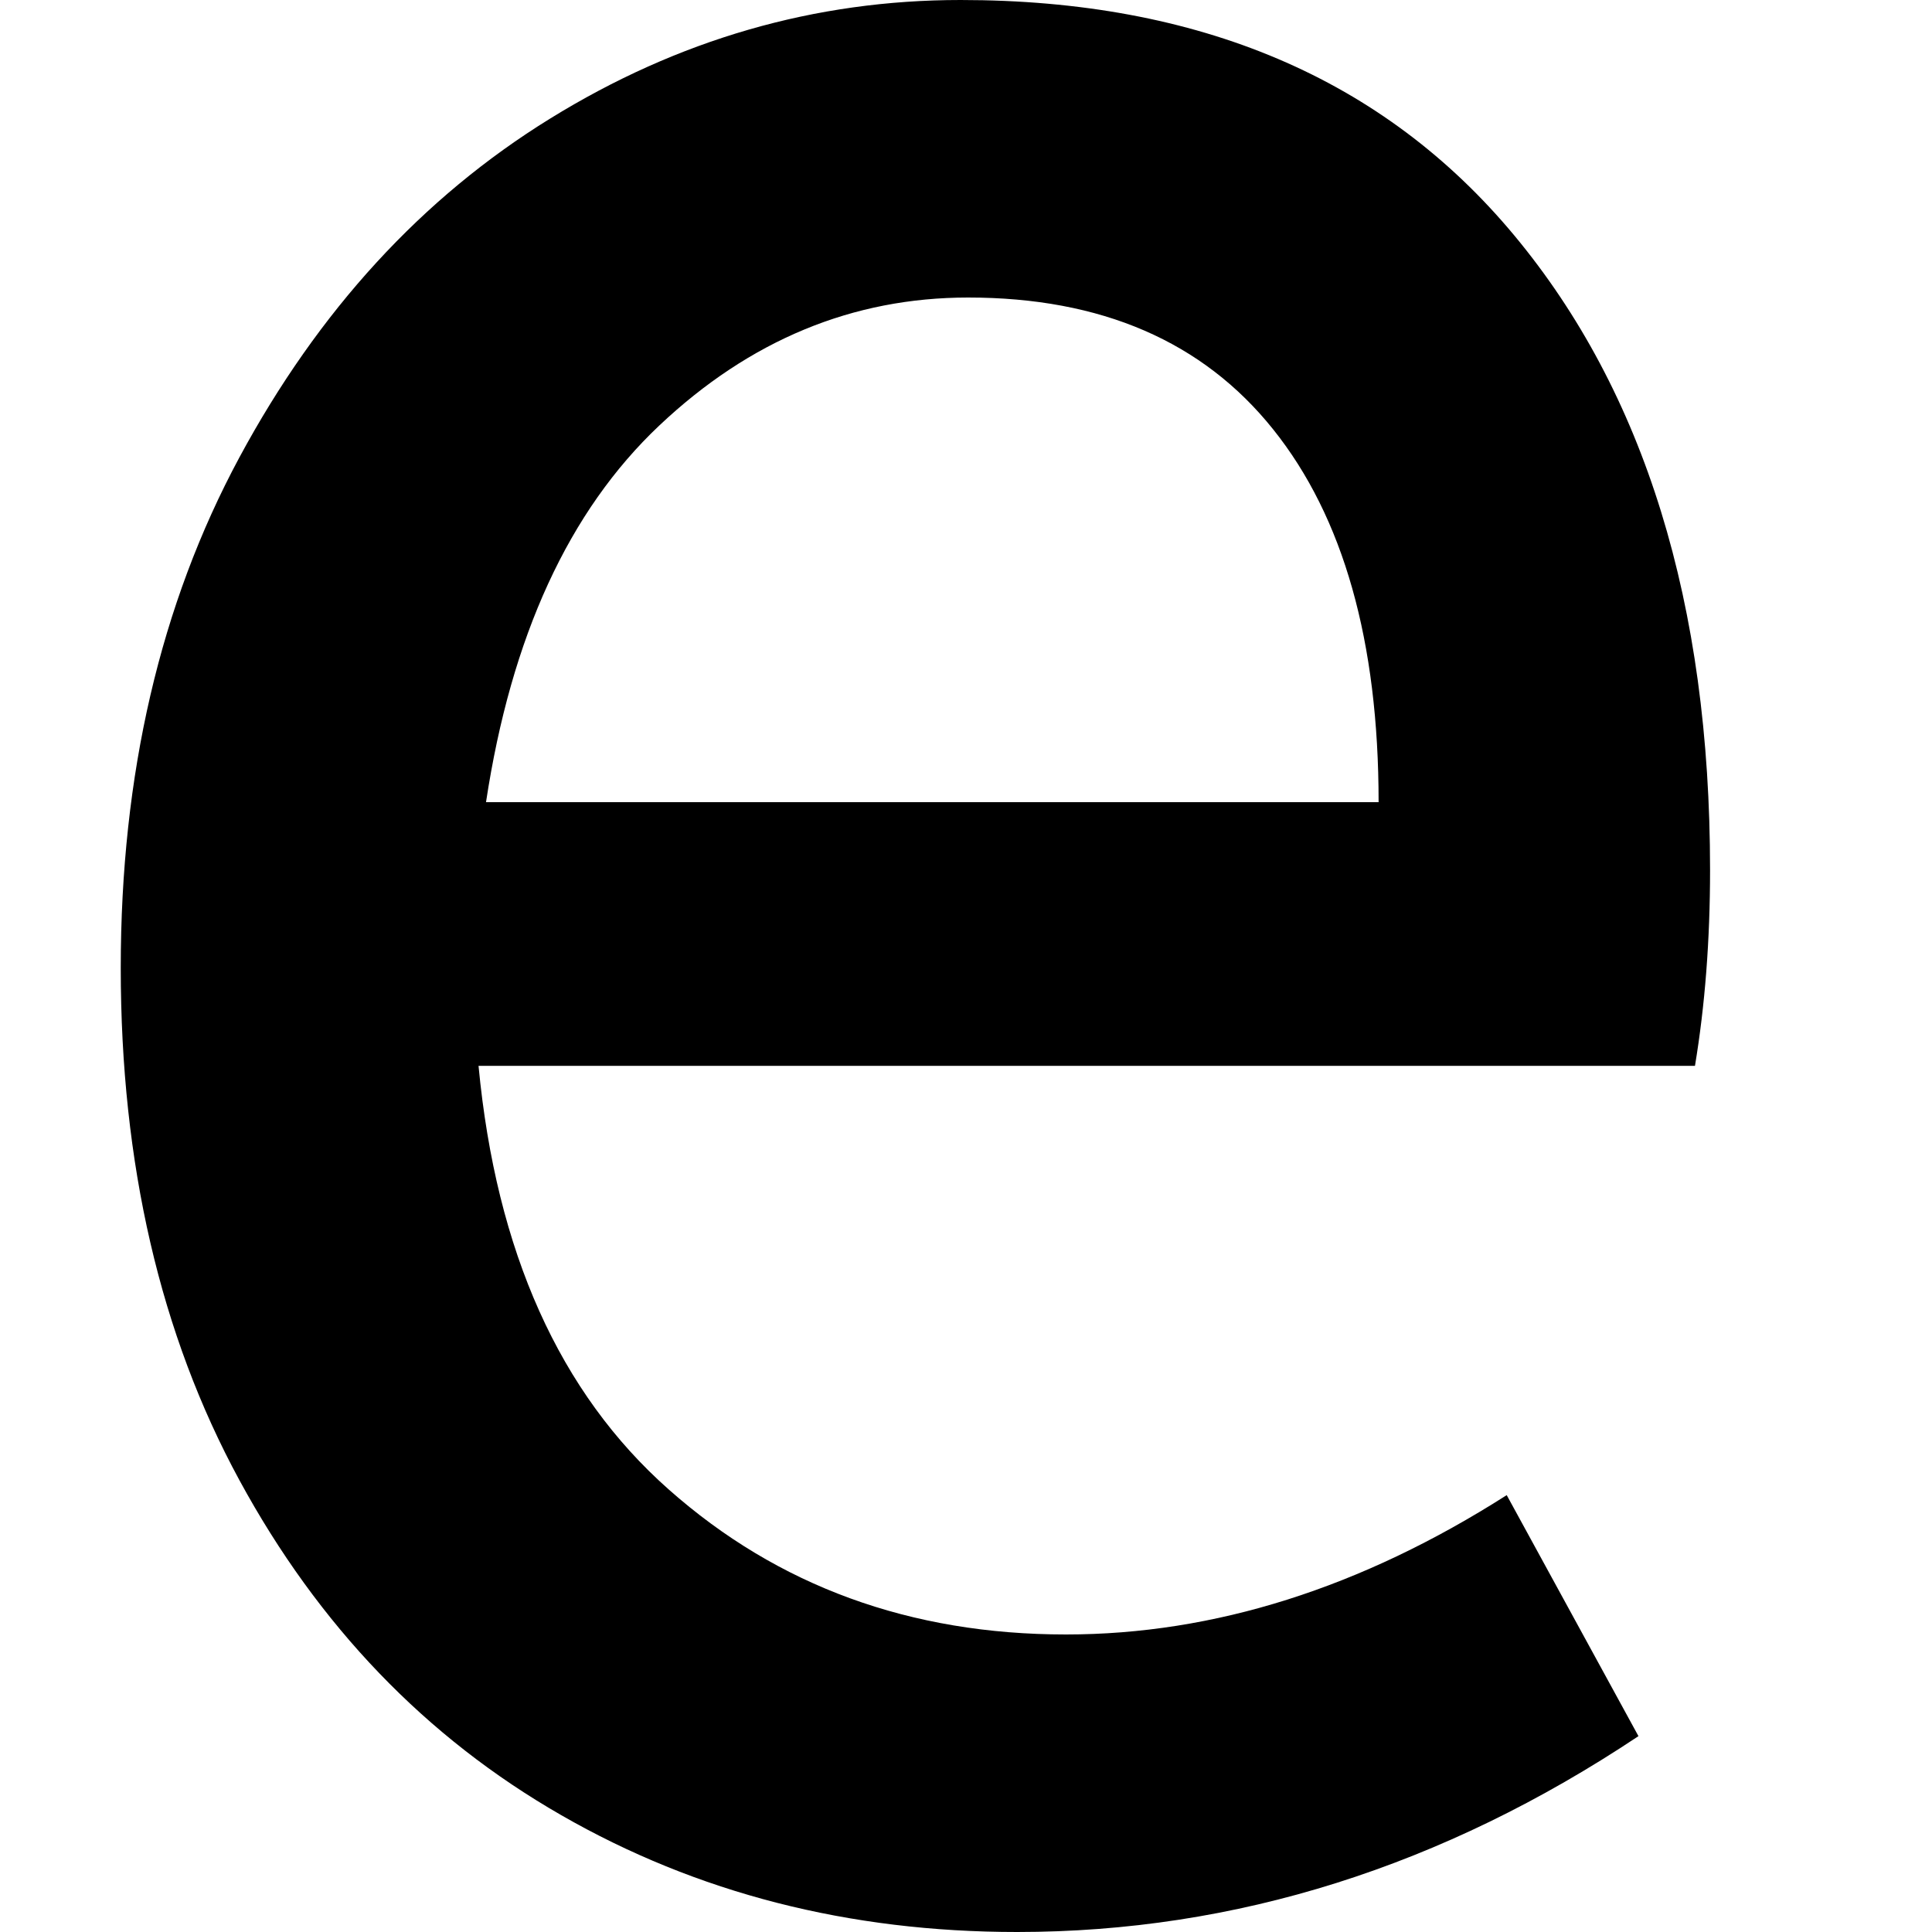 <svg width="16" height="16" xmlns="http://www.w3.org/2000/svg">
  <style>
    .favicon {
      fill: #000000;
    }
    @media (prefers-color-scheme: dark) {
      .favicon {
        fill: #ffffff;
      }
    }
  </style>
  <g id="favicon" stroke="none" stroke-width="1" fill="none" fill-rule="evenodd">
    <path class="favicon" d="M14.037,8.827 L3.963,8.827 C4.109,10.365 4.634,11.535 5.538,12.335 C6.442,13.136 7.539,13.536 8.828,13.536 C10.055,13.536 11.272,13.151 12.478,12.382 L13.569,14.378 C11.947,15.459 10.232,16 8.423,16 C7.03,16 5.772,15.678 4.649,15.033 C3.526,14.389 2.637,13.463 1.982,12.257 C1.327,11.051 1,9.637 1,8.016 C1,6.415 1.327,5.006 1.982,3.789 C2.637,2.573 3.495,1.637 4.556,0.982 C5.616,0.327 6.749,0 7.955,0 C9.93,0 11.459,0.65 12.54,1.949 C13.621,3.249 14.162,5.001 14.162,7.205 C14.162,7.787 14.12,8.327 14.037,8.827 Z M11.417,6.643 C11.417,5.313 11.126,4.283 10.544,3.556 C9.962,2.828 9.12,2.464 8.018,2.464 C7.061,2.464 6.209,2.817 5.46,3.524 C4.711,4.231 4.233,5.271 4.025,6.643 L11.417,6.643 Z" id="e" fill="#000000"></path>
  </g>
</svg>
